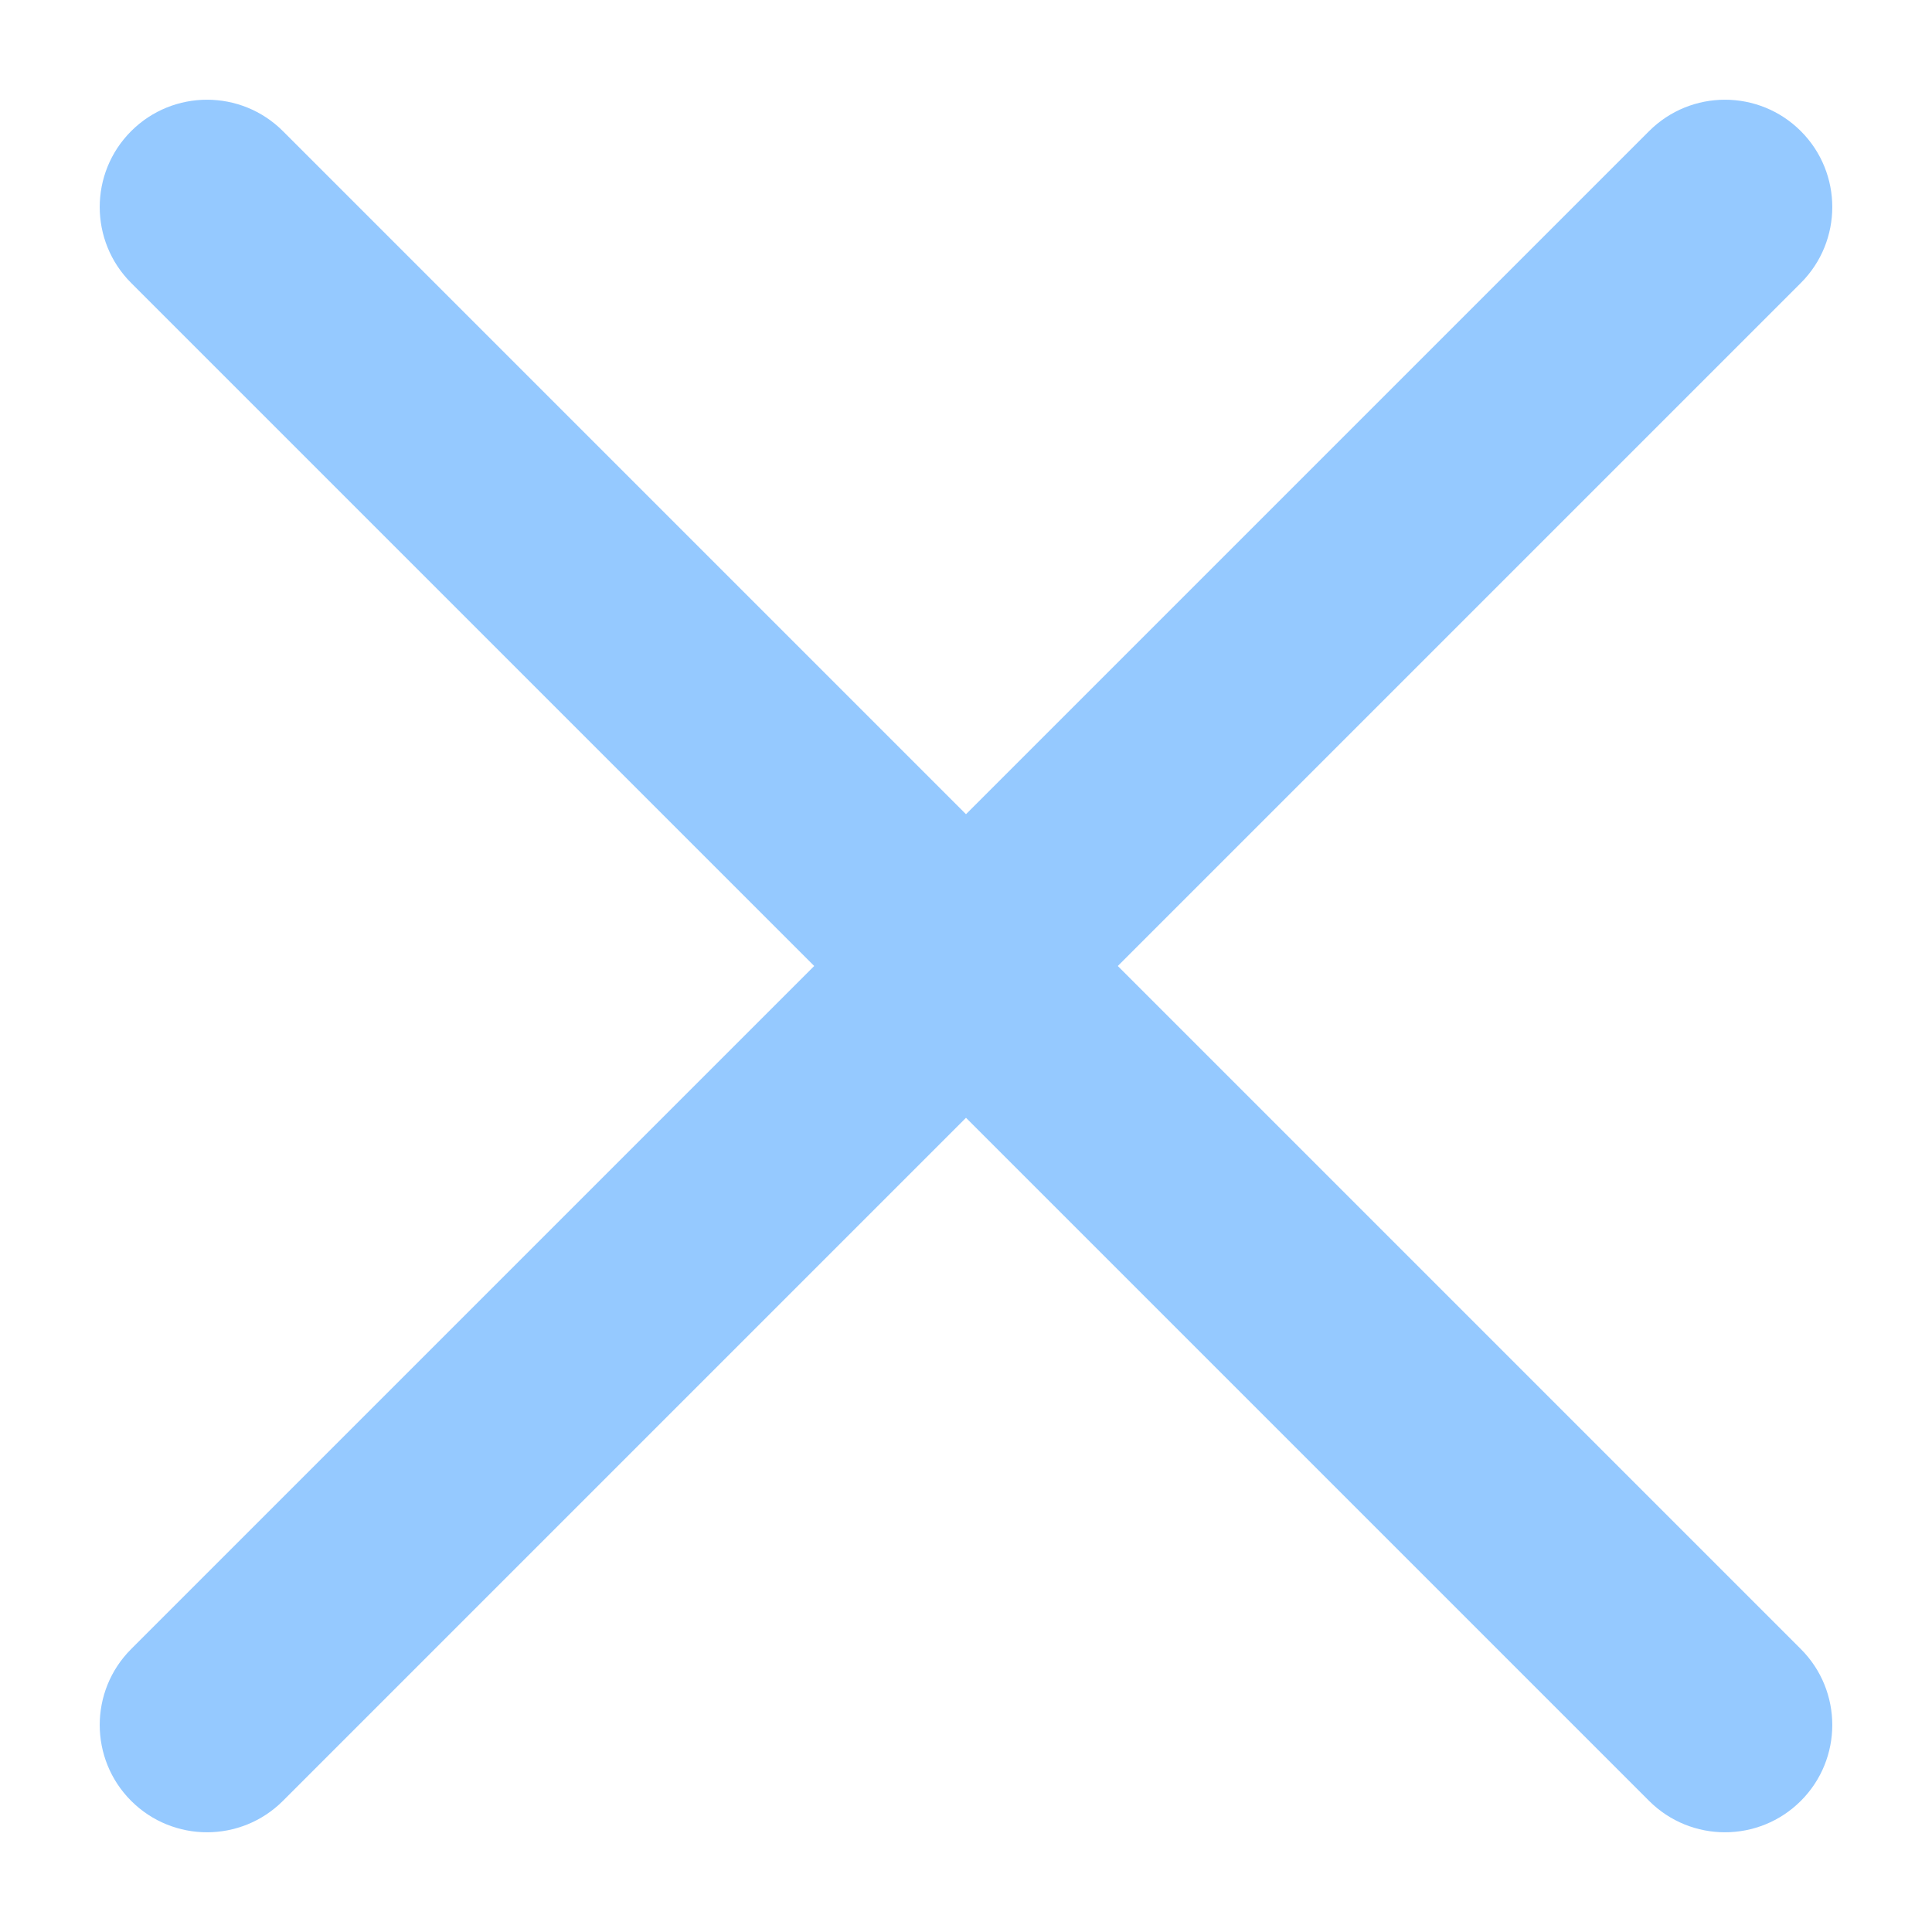 <?xml version="1.0" encoding="UTF-8"?>
<svg width="9px" height="9px" viewBox="0 0 9 9" version="1.1" xmlns="http://www.w3.org/2000/svg" xmlns:xlink="http://www.w3.org/1999/xlink">
    <!-- Generator: Sketch 47.1 (45422) - http://www.bohemiancoding.com/sketch -->
    <title>关闭</title>
    <desc>Created with Sketch.</desc>
    <defs></defs>
    <g id="Page-1" stroke="none" stroke-width="1" fill="none" fill-rule="evenodd">
        <g id="U-基础信息管理-单项管理-v1.0-1214-张成阳" transform="translate(-1466, -4)" fill="#95C9FF">
            <g id="Group-3" transform="translate(1287, 0)">
                <g id="Group-2" transform="translate(135, 0)">
                    <path d="M49,8 L49,3.5 L49,3.5 C49,3.224 48.776,3 48.5,3 C48.224,3 48,3.224 48,3.5 L48,8 L43.5,8 L43.5,8 C43.224,8 43,8.224 43,8.5 C43,8.776 43.224,9 43.5,9 L48,9 L48,13.5 C48,13.776 48.224,14 48.5,14 C48.776,14 49,13.776 49,13.5 L49,9 L53.5,9 C53.776,9 54,8.776 54,8.5 C54,8.224 53.776,8 53.5,8 L49,8 Z" id="关闭" transform="translate(48.5, 8.5) rotate(45) translate(-48.5, -8.5) "></path>
                </g>
            </g>
        </g>
    </g>
</svg>